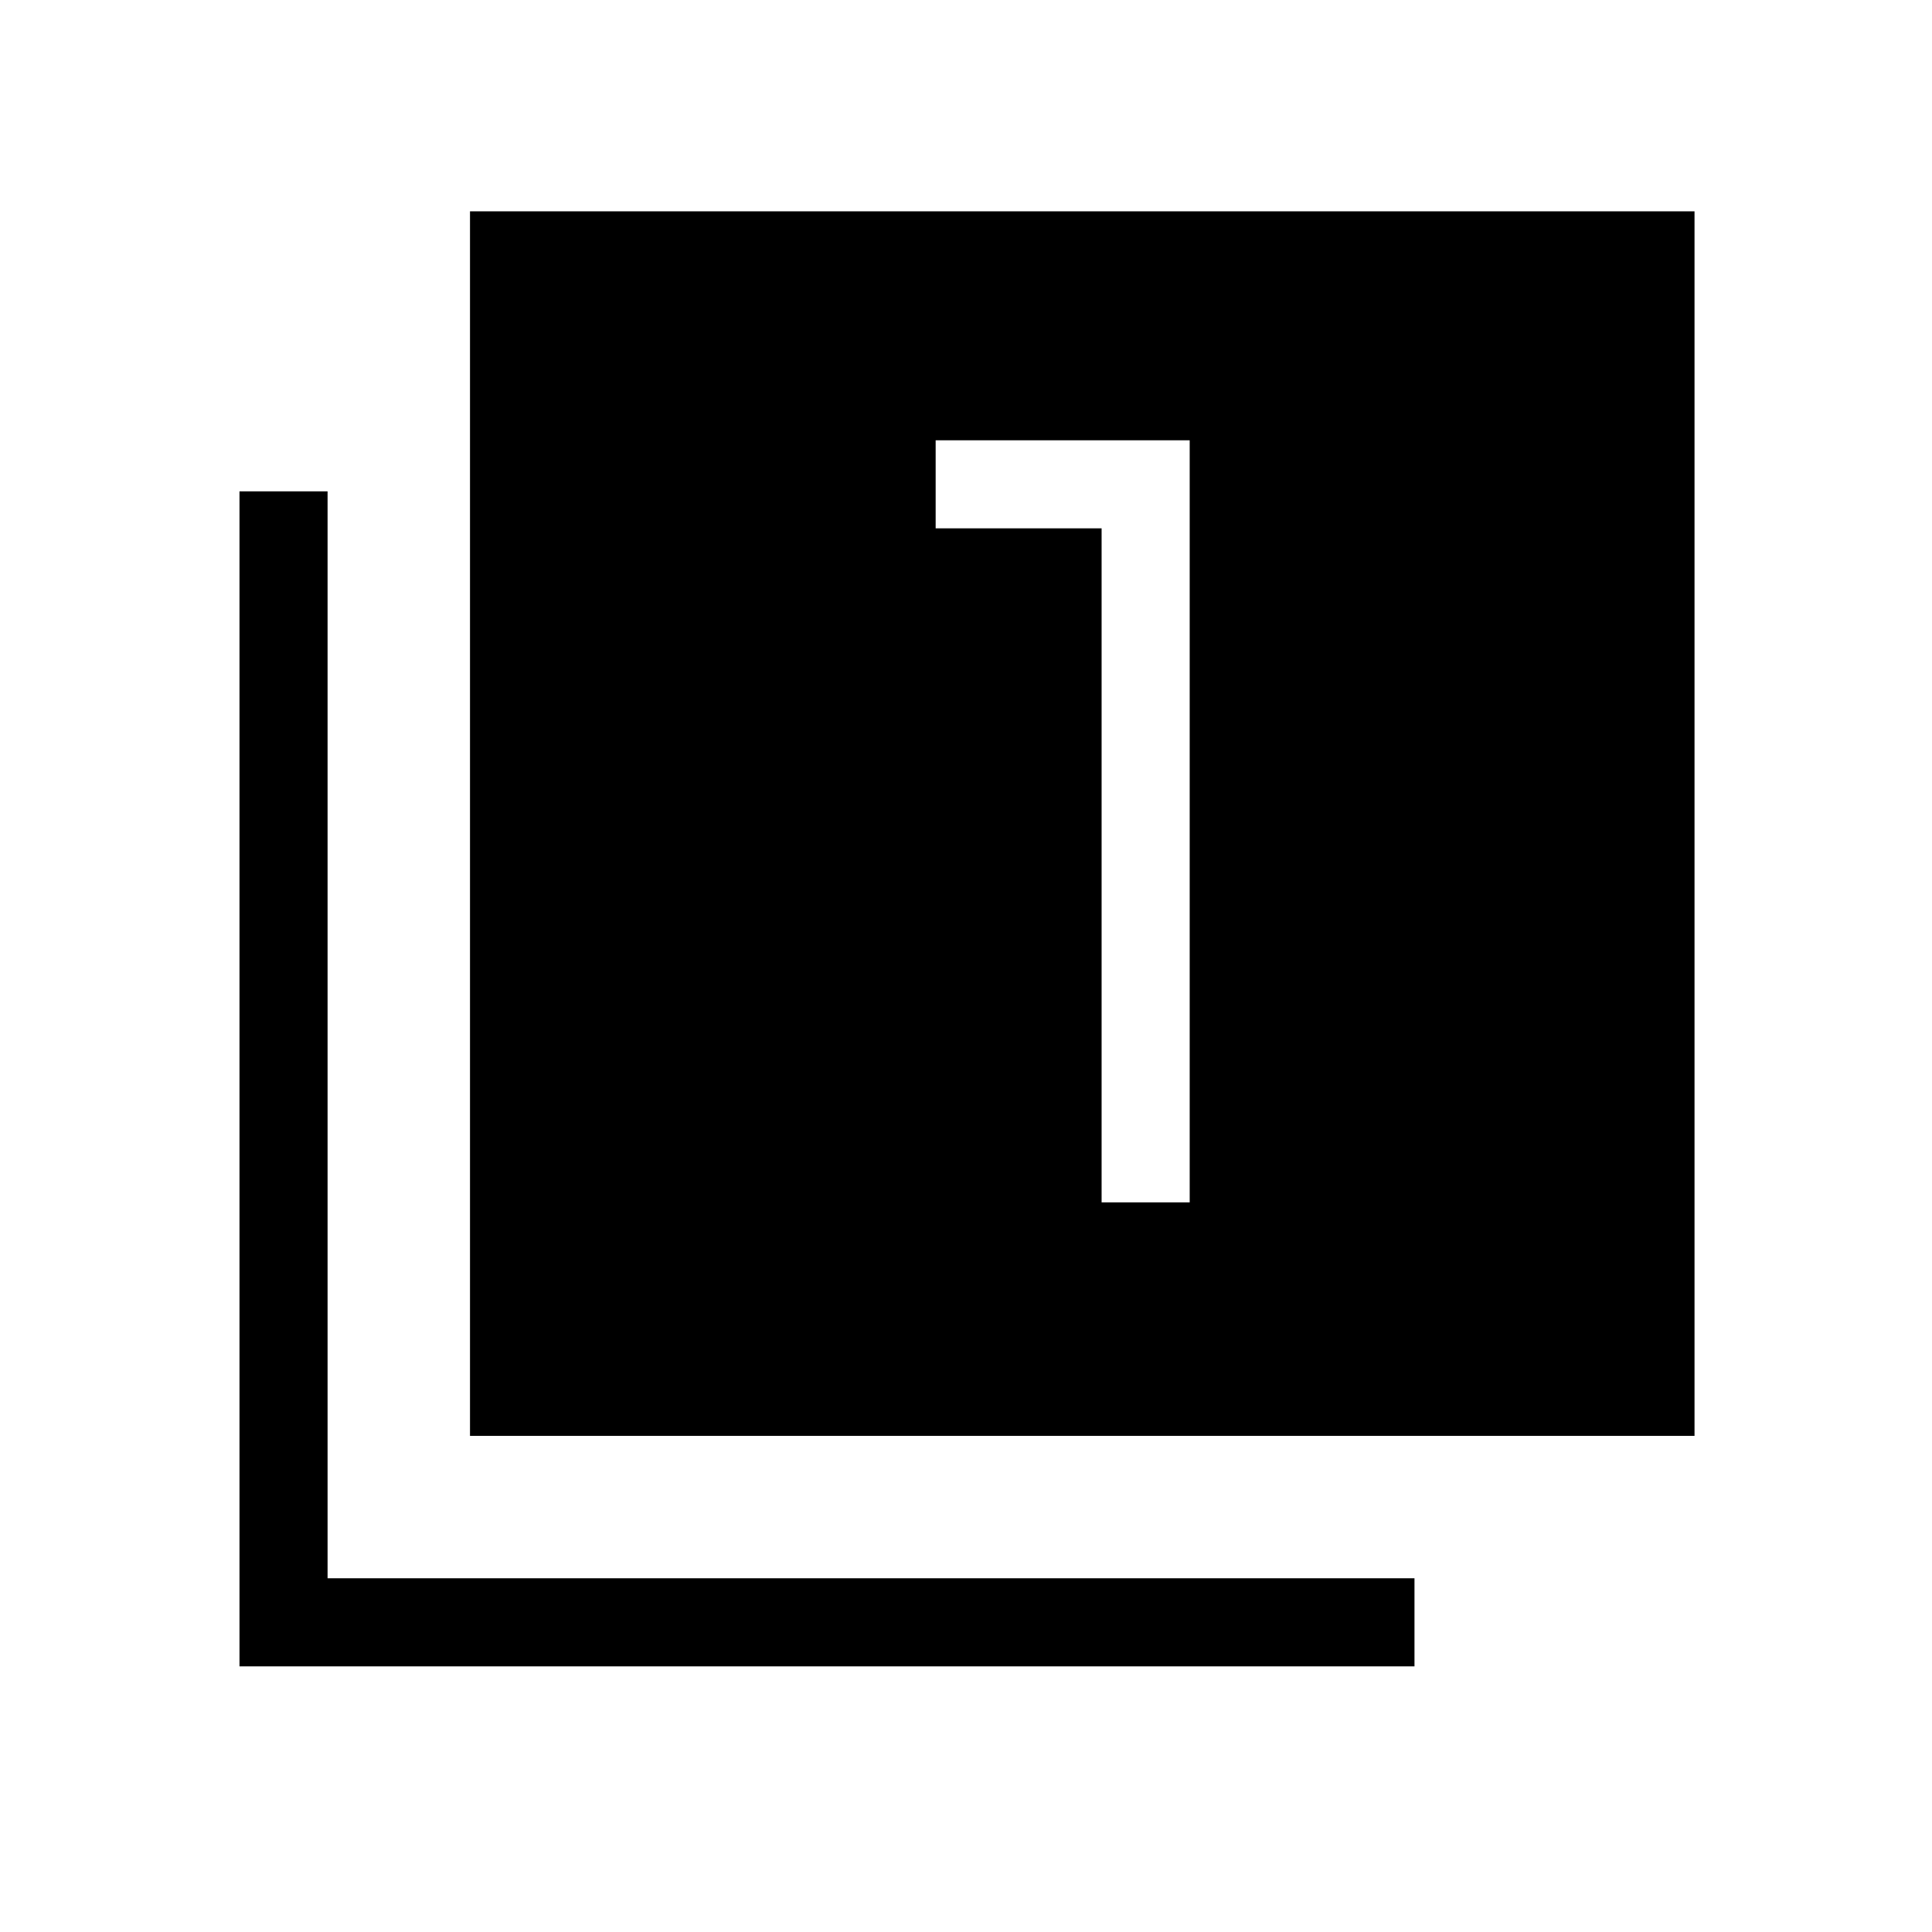 <svg xmlns="http://www.w3.org/2000/svg" height="48" viewBox="0 -960 960 960" width="48"><path d="M547.38-362.54h43.77v-378.69H464.92v43.77h82.46v334.92Zm-313.84 116V-855H842v608.46H233.54ZM119-132v-583.85h43.77v540.08h540.08V-132H119Z"/></svg>